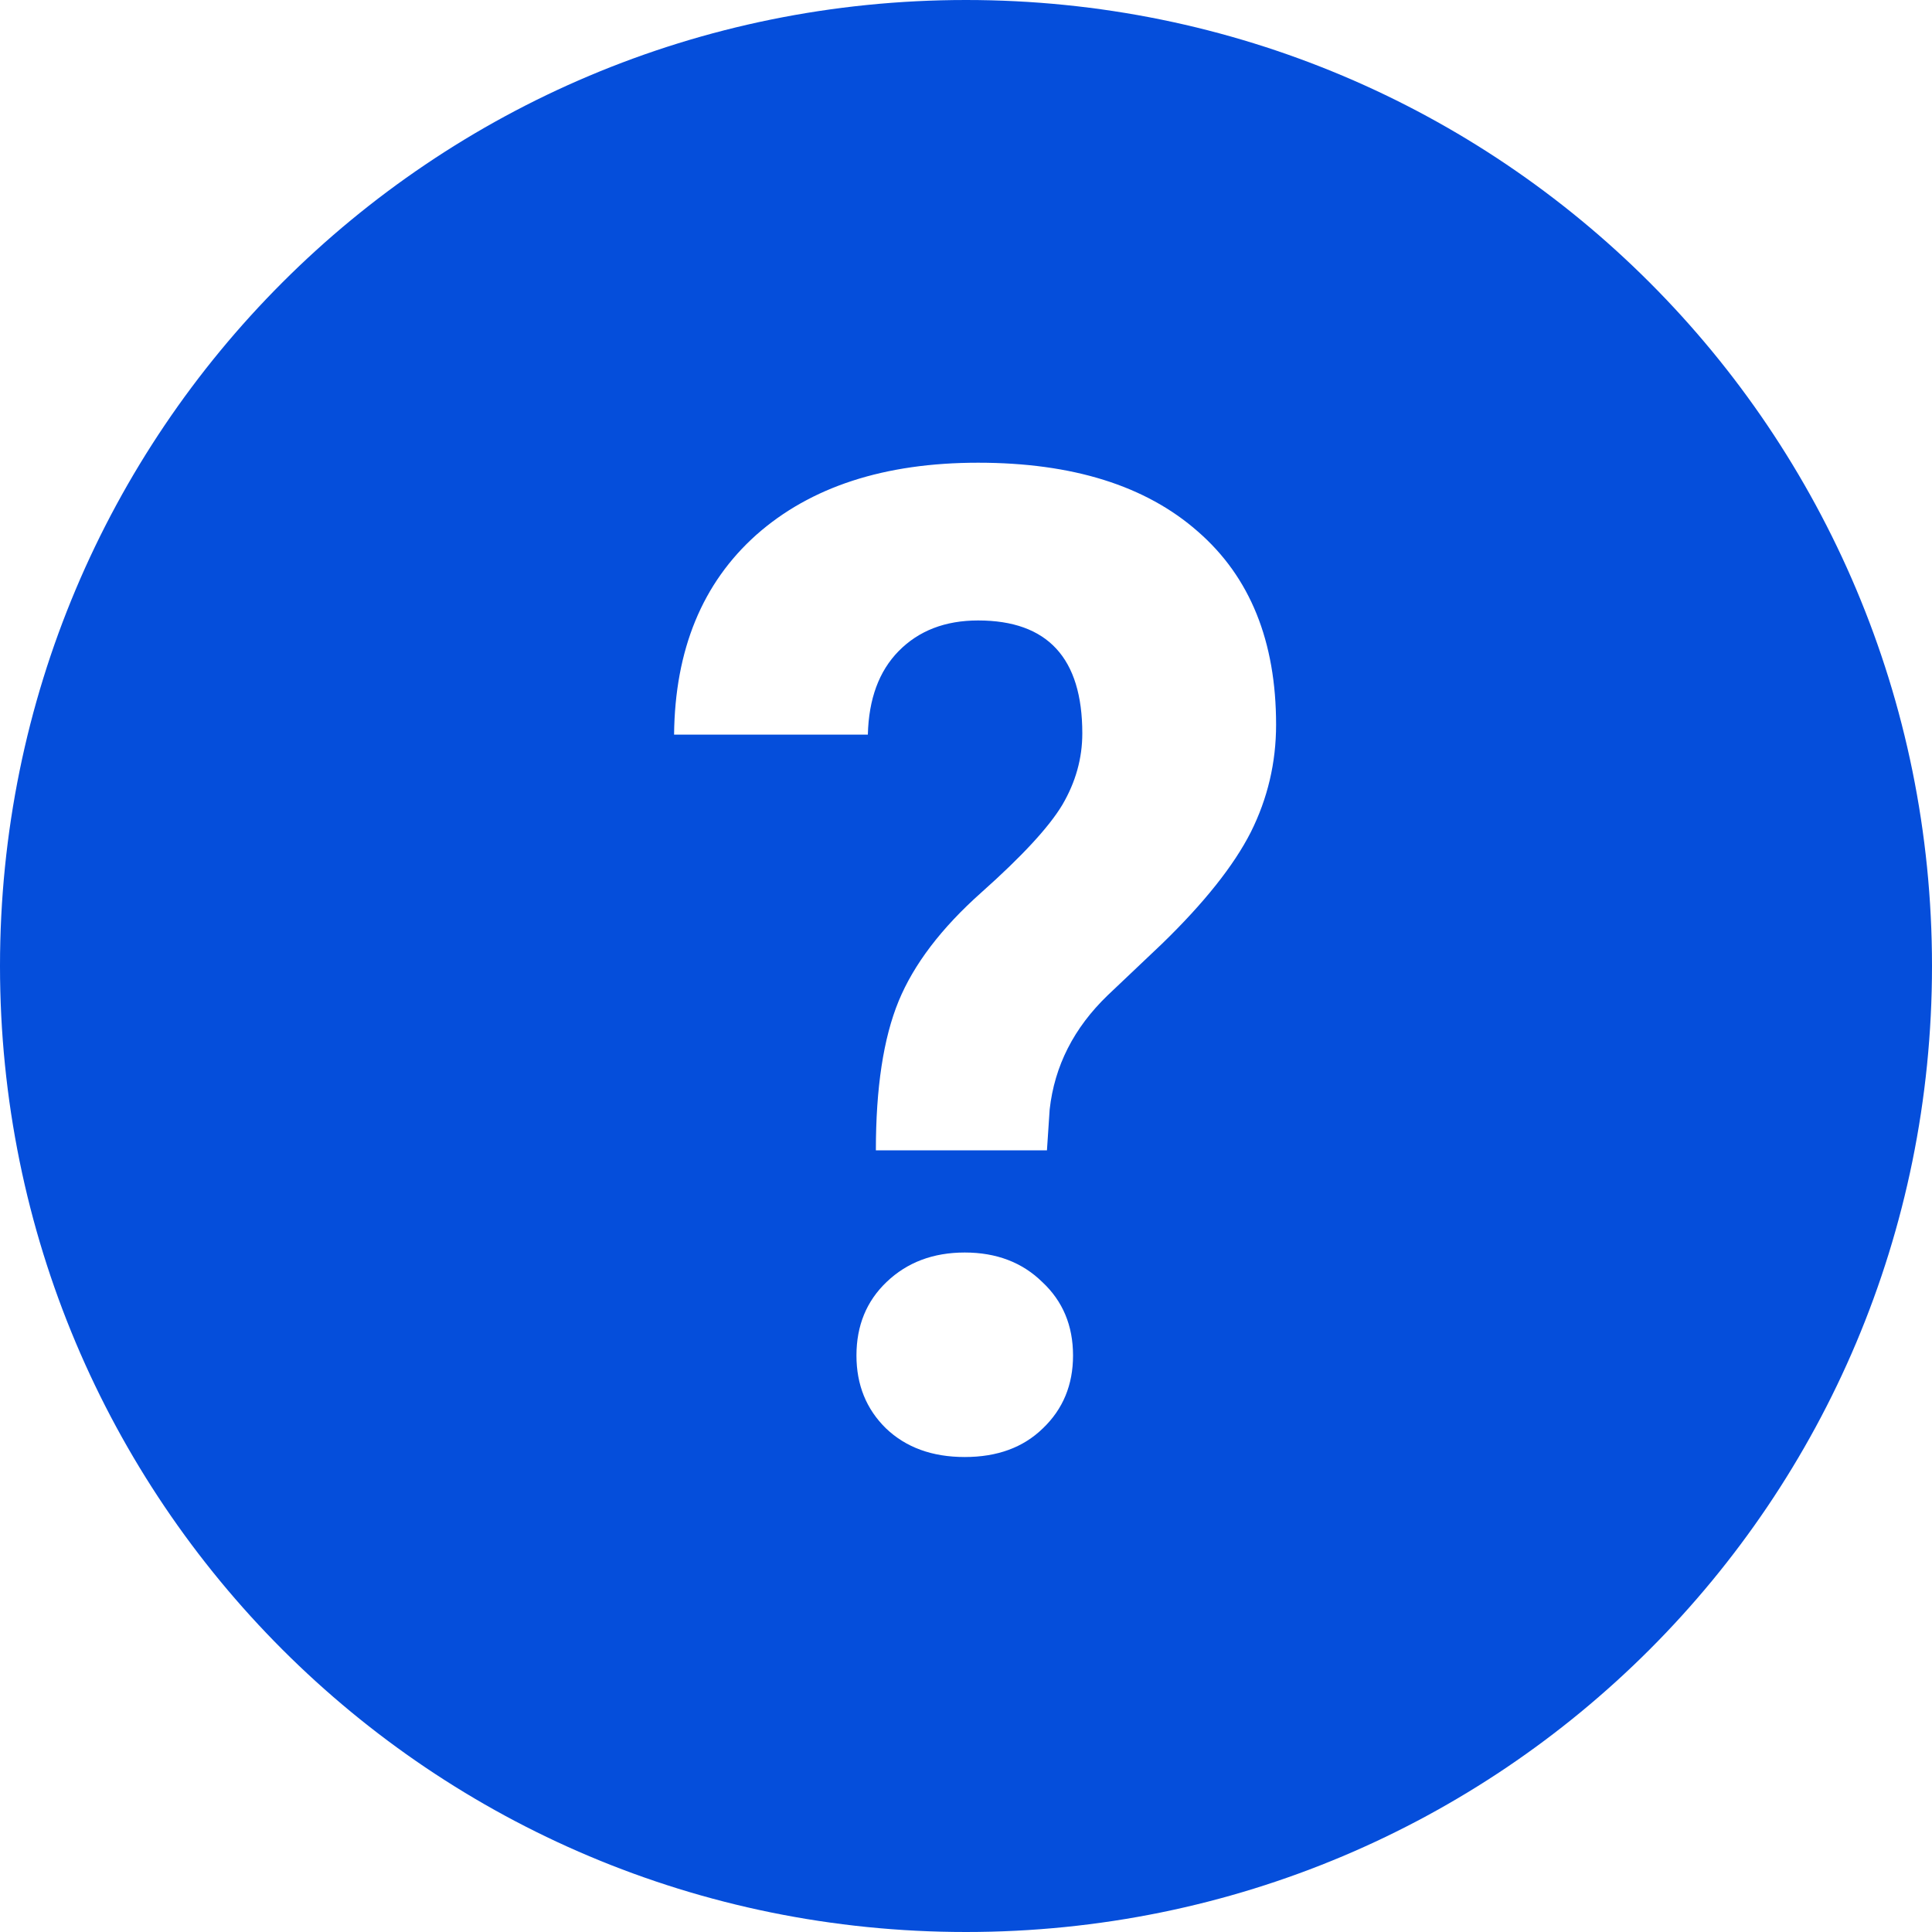 <svg width="20" height="20" viewBox="0 0 20 20" fill="none" xmlns="http://www.w3.org/2000/svg">
<path fill-rule="evenodd" clip-rule="evenodd" d="M0 10C0 4.463 4.463 0 10 0C15.537 0 20 4.463 20 10C20 15.537 15.537 20 10 20C4.463 20 0 15.537 0 10ZM9.302 10.365C9.145 10.748 9.067 11.262 9.067 11.908H10.838L10.866 11.486C10.916 11.034 11.117 10.64 11.467 10.303L12.028 9.771C12.466 9.346 12.772 8.961 12.948 8.615C13.123 8.265 13.21 7.894 13.21 7.502C13.21 6.639 12.941 5.973 12.401 5.503C11.862 5.028 11.103 4.79 10.125 4.79C9.157 4.79 8.391 5.039 7.829 5.537C7.271 6.035 6.987 6.725 6.978 7.605H8.984C8.993 7.236 9.099 6.948 9.302 6.741C9.51 6.529 9.784 6.423 10.125 6.423C10.845 6.423 11.204 6.812 11.204 7.592C11.204 7.85 11.135 8.097 10.997 8.332C10.859 8.562 10.58 8.864 10.16 9.238C9.745 9.607 9.459 9.983 9.302 10.365ZM9.178 13.271C8.97 13.469 8.866 13.723 8.866 14.032C8.866 14.336 8.968 14.587 9.171 14.786C9.378 14.984 9.65 15.083 9.987 15.083C10.324 15.083 10.593 14.984 10.796 14.786C11.004 14.587 11.108 14.336 11.108 14.032C11.108 13.723 11.002 13.469 10.789 13.271C10.582 13.068 10.314 12.966 9.987 12.966C9.66 12.966 9.39 13.068 9.178 13.271Z" fill="#054EDB"/>
</svg>
